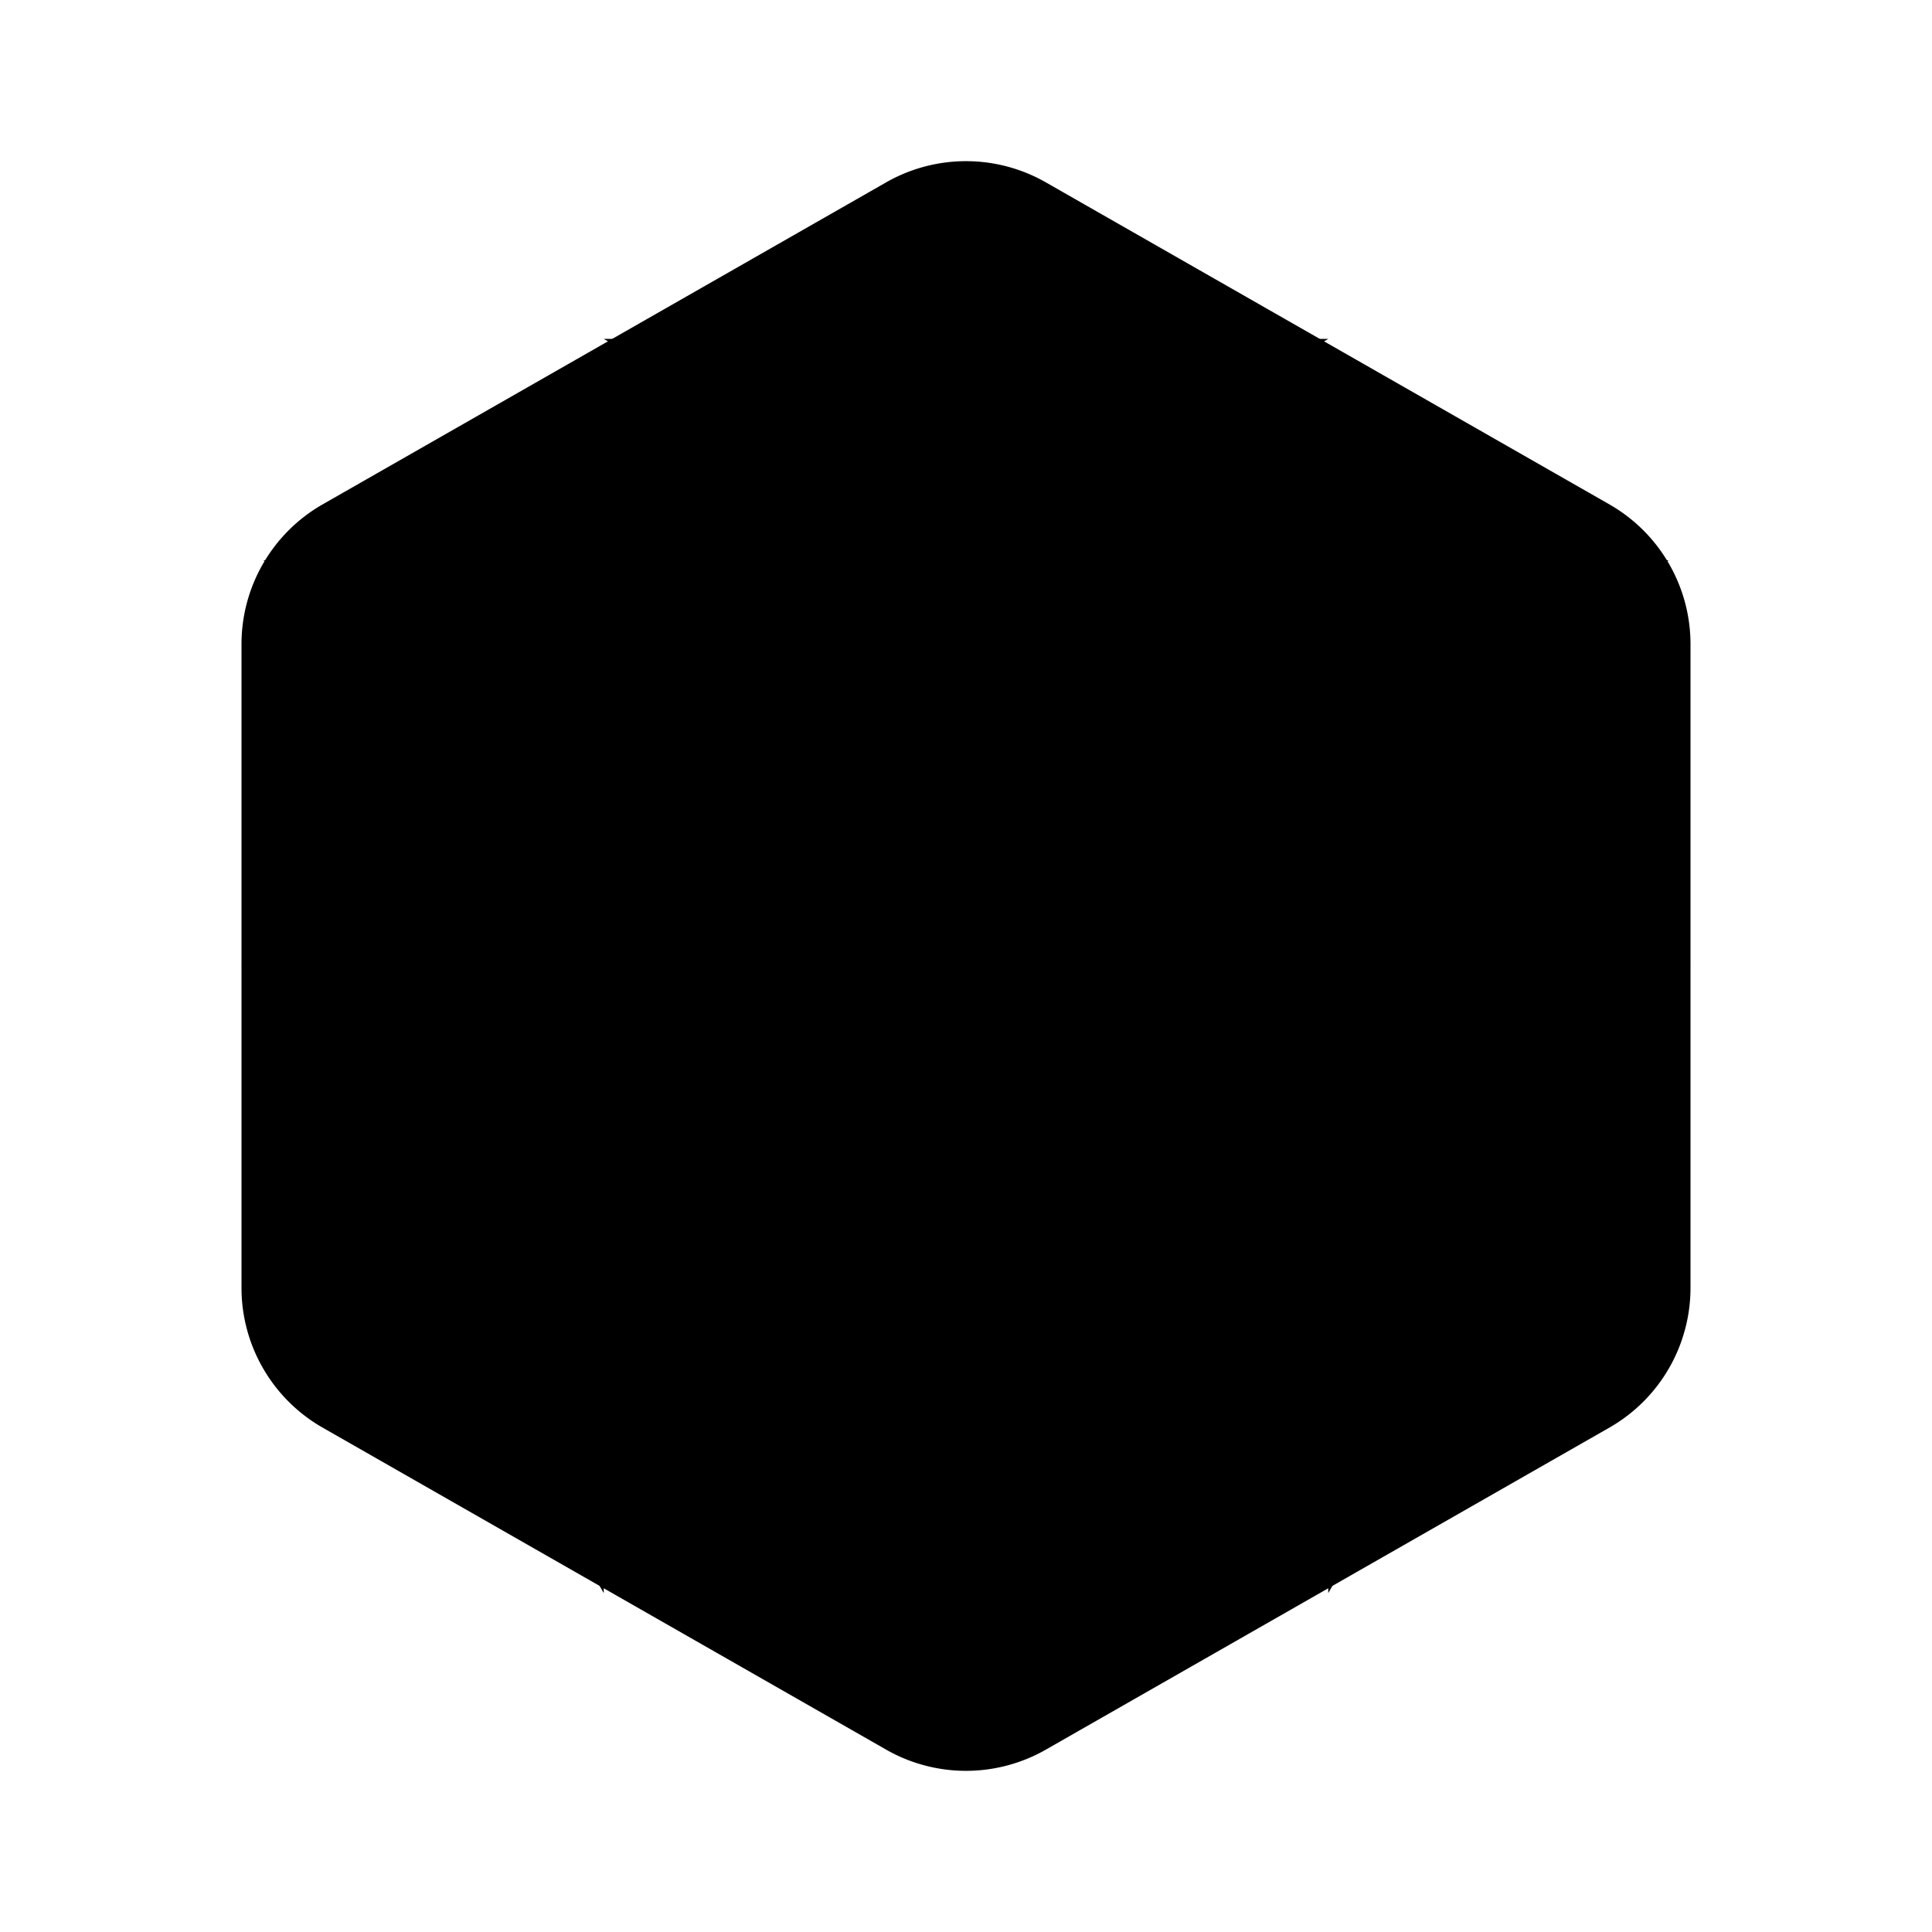 <svg viewBox="0 0 24 24" class="feather">
    <path
        d="M21 16V8a2 2 0 0 0-1-1.73l-7-4a2 2 0 0 0-2 0l-7 4A2 2 0 0 0 3 8v8a2 2 0 0 0 1 1.73l7 4a2 2 0 0 0 2 0l7-4A2 2 0 0 0 21 16z" />
    <polyline points="7.5 4.21 12 6.81 16.5 4.21" />
    <polyline points="7.5 19.79 7.5 14.6 3 12" />
    <polyline points="21 12 16.5 14.6 16.5 19.79" />
    <polyline points="3.27 6.96 12 12.01 20.73 6.96" />
    <line x1="12" y1="22.08" x2="12" y2="12" />
</svg>
